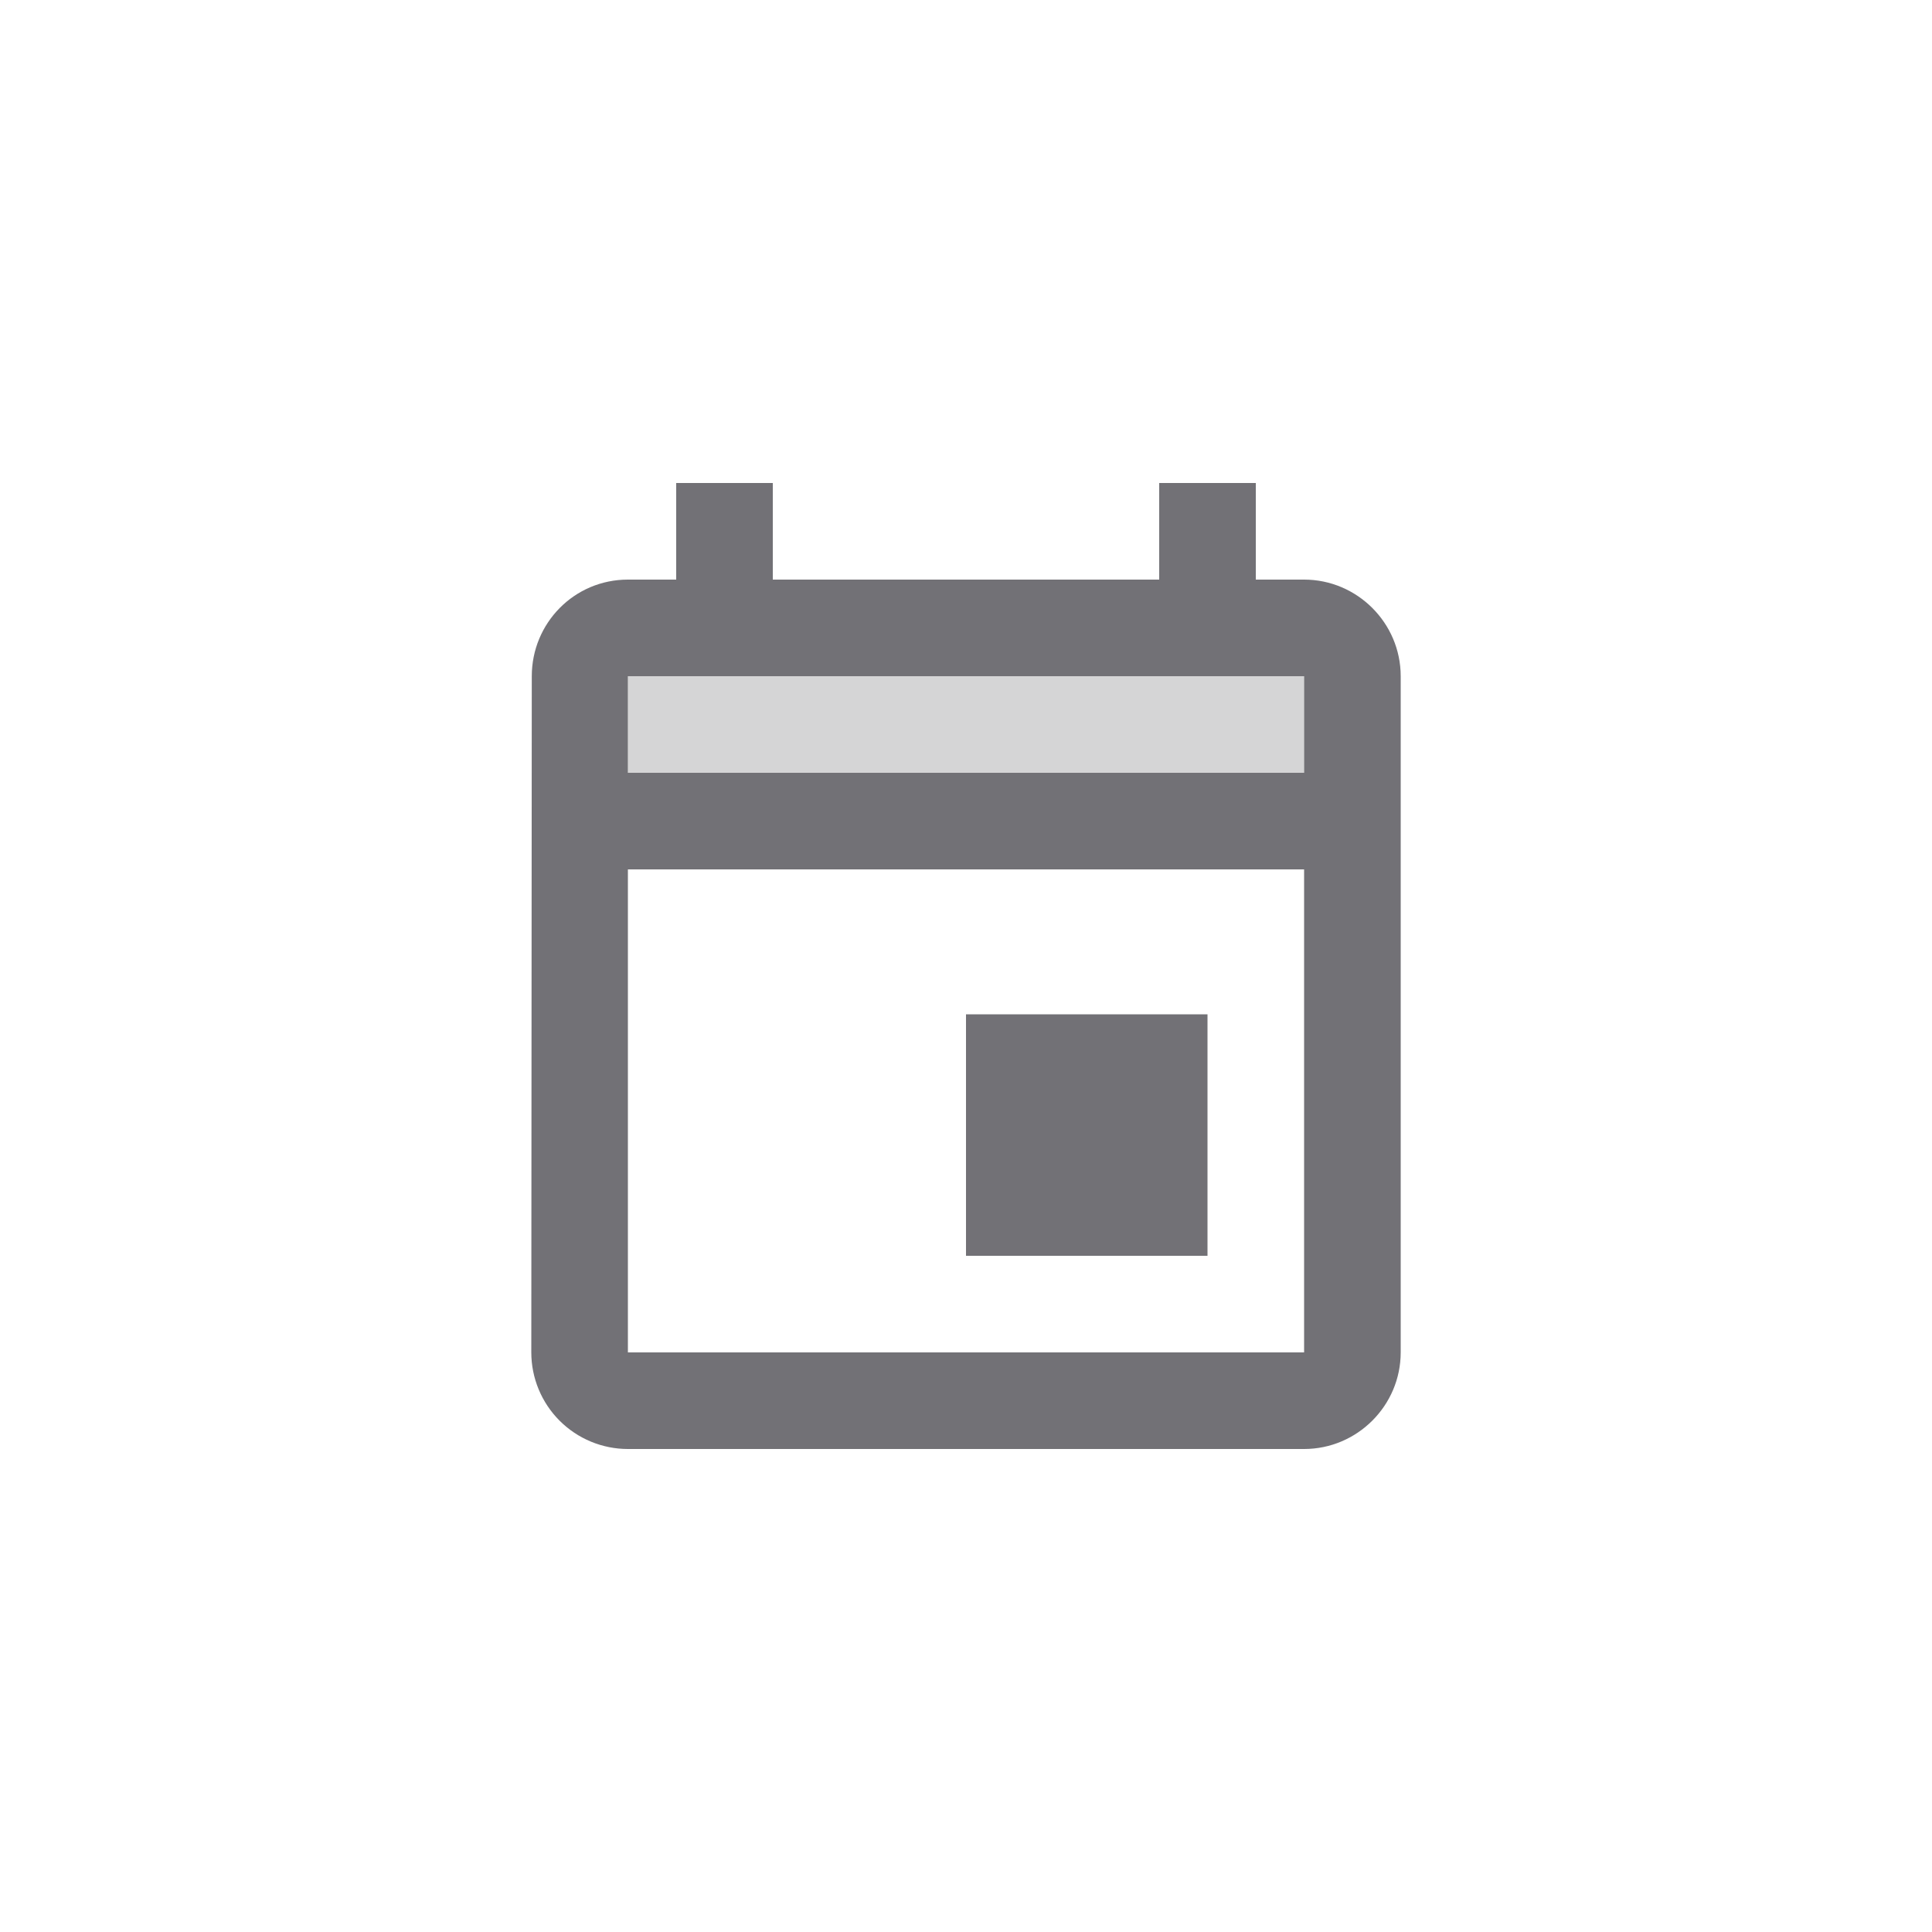 <svg width="40" height="40" viewBox="0 0 40 40" fill="none" xmlns="http://www.w3.org/2000/svg">
<g clip-path="url(#clip0_2039_19464)">
<path opacity="0.3" d="M13 16H27V14H13V16Z" fill="#727176"/>
<path d="M27 12H26V10H24V12H16V10H14V12H13C11.89 12 11.01 12.9 11.01 14L11 28C11 28.53 11.211 29.039 11.586 29.414C11.961 29.789 12.47 30 13 30H27C28.1 30 29 29.1 29 28V14C29 12.9 28.1 12 27 12ZM27 28H13V18H27V28ZM27 16H13V14H27V16ZM20 21H25V26H20V21Z" fill="#727176"/>
</g>
<defs>
<clipPath id="clip0_2039_19464">
<rect width="40" height="40" fill="white"/>
</clipPath>
</defs>
</svg>
